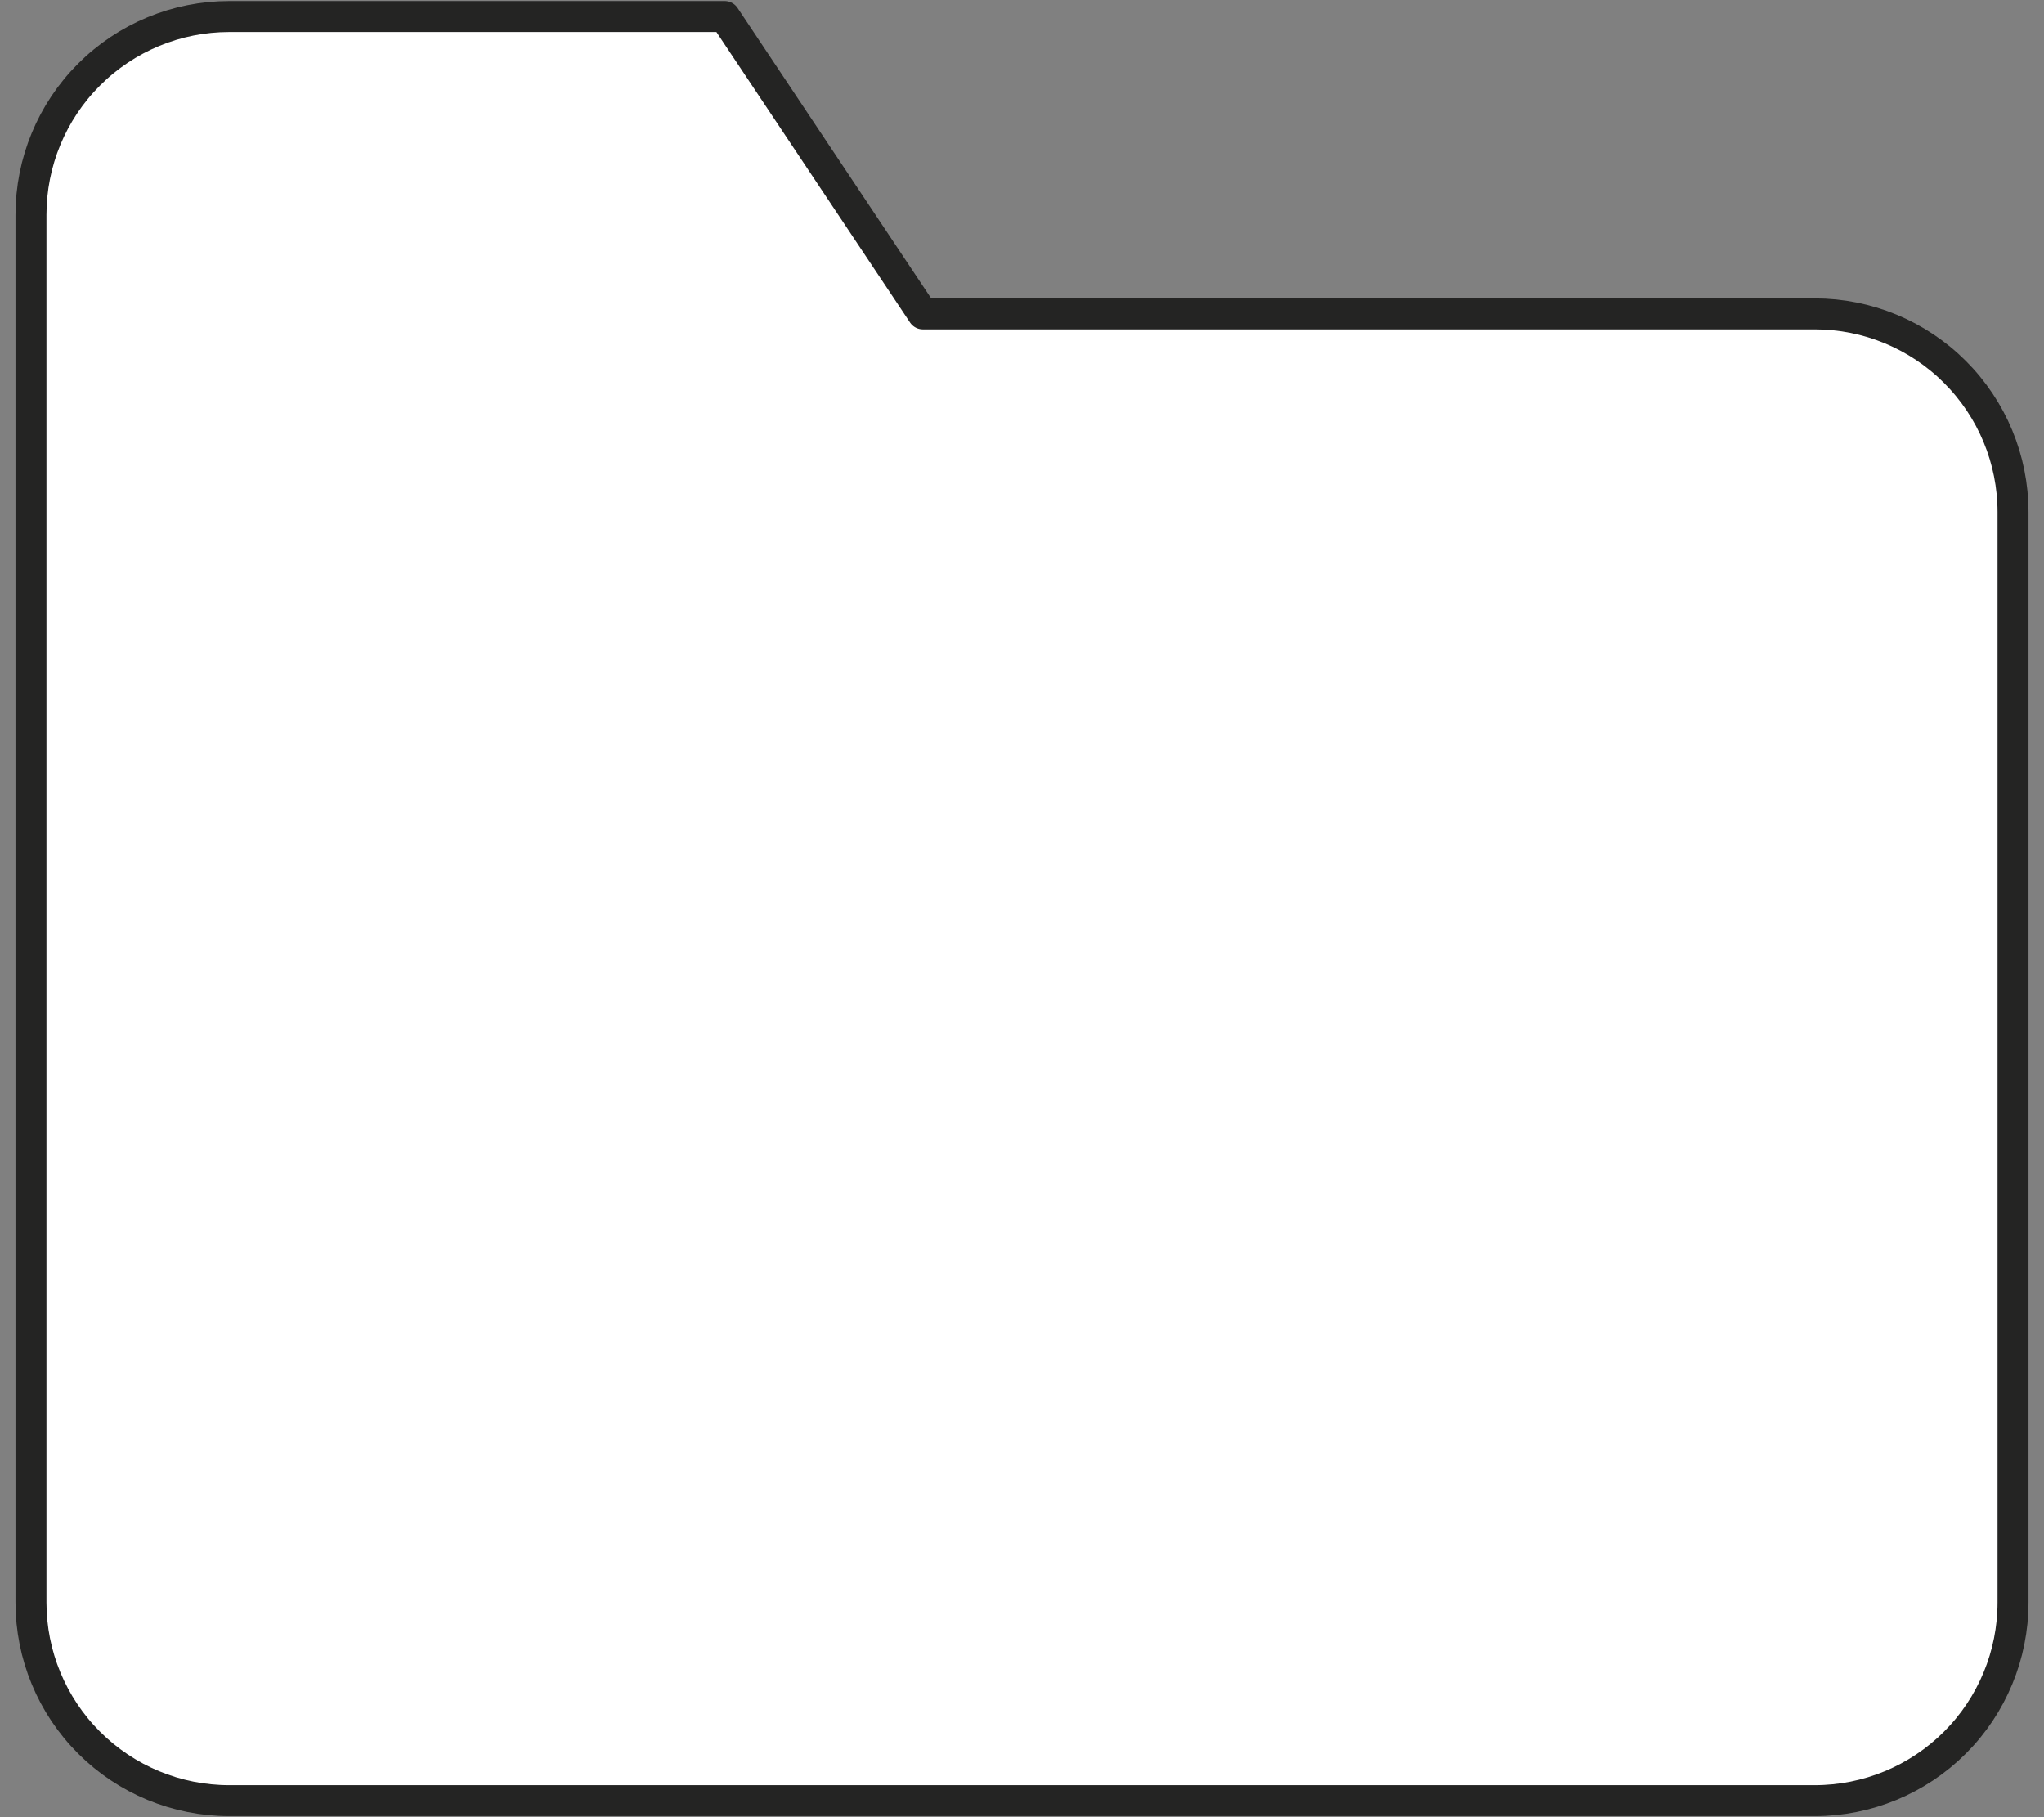 <svg width="99" height="88" viewBox="0 0 99 88" fill="none" xmlns="http://www.w3.org/2000/svg">
<rect x="0" y="0" width="99" height="88" fill="#808080" stroke="none"/>
<path d="M97.5 77.6C97.5 80.146 96.489 82.588 94.688 84.388C92.888 86.188 90.446 87.2 87.9 87.2H11.1C8.554 87.2 6.112 86.188 4.312 84.388C2.511 82.588 1.5 80.146 1.5 77.6V10.4C1.5 7.854 2.511 5.412 4.312 3.612C6.112 1.811 8.554 0.8 11.1 0.8H35.1L44.7 15.2H87.9C90.446 15.2 92.888 16.211 94.688 18.012C96.489 19.812 97.5 22.254 97.5 24.8V77.6Z" fill="white" stroke="#242423" stroke-width="1.5" stroke-linecap="round" stroke-linejoin="round"/>
</svg>
